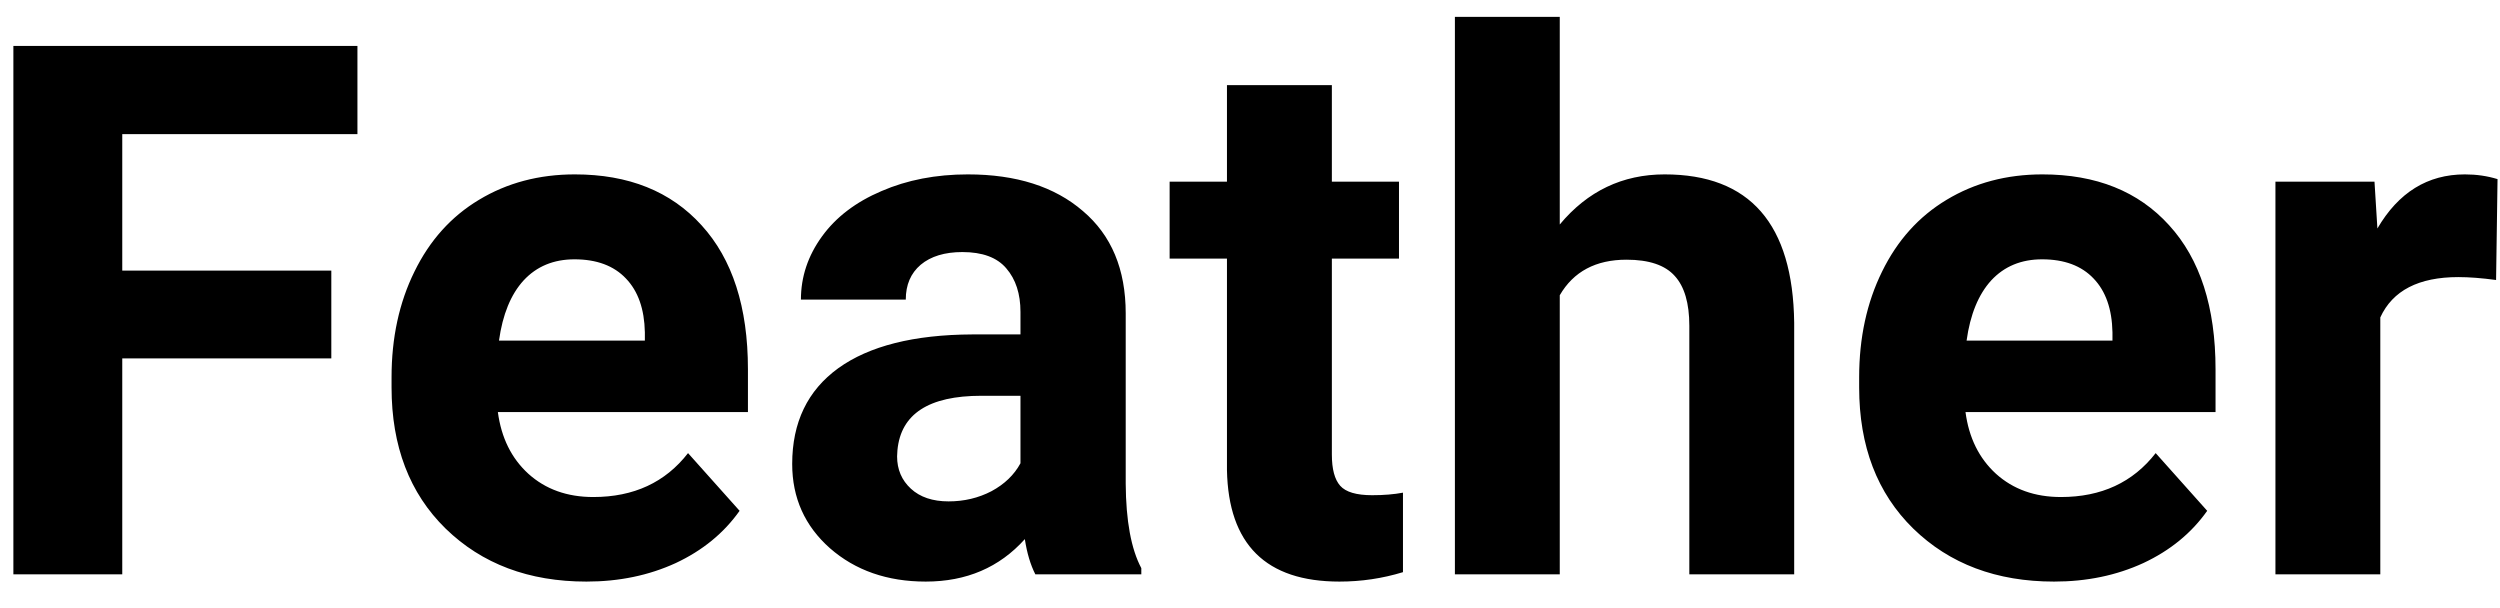 <svg width="74" height="18" viewBox="0 0 74 18" fill="none" xmlns="http://www.w3.org/2000/svg">
<path d="M9.807 10.608H3.619V17H0.396V1.359H10.58V3.97H3.619V8.009H9.807V10.608ZM17.358 17.215C15.654 17.215 14.265 16.692 13.19 15.646C12.123 14.601 11.59 13.208 11.59 11.468V11.167C11.59 10 11.815 8.958 12.267 8.041C12.718 7.117 13.355 6.408 14.179 5.914C15.009 5.413 15.955 5.162 17.015 5.162C18.605 5.162 19.854 5.663 20.764 6.666C21.68 7.669 22.139 9.09 22.139 10.931V12.198H14.737C14.838 12.957 15.138 13.566 15.64 14.024C16.148 14.483 16.789 14.712 17.562 14.712C18.759 14.712 19.693 14.279 20.366 13.412L21.892 15.12C21.426 15.779 20.796 16.295 20.001 16.667C19.206 17.032 18.325 17.215 17.358 17.215ZM17.004 7.676C16.388 7.676 15.887 7.883 15.5 8.299C15.12 8.714 14.877 9.309 14.77 10.082H19.088V9.835C19.074 9.147 18.887 8.618 18.529 8.245C18.171 7.866 17.663 7.676 17.004 7.676ZM30.646 17C30.503 16.721 30.399 16.373 30.335 15.958C29.583 16.796 28.605 17.215 27.402 17.215C26.264 17.215 25.318 16.885 24.566 16.227C23.822 15.568 23.449 14.737 23.449 13.734C23.449 12.503 23.904 11.557 24.814 10.898C25.73 10.24 27.051 9.907 28.777 9.899H30.206V9.233C30.206 8.696 30.066 8.267 29.787 7.944C29.515 7.622 29.082 7.461 28.487 7.461C27.965 7.461 27.553 7.586 27.252 7.837C26.958 8.088 26.811 8.431 26.811 8.868H23.707C23.707 8.195 23.915 7.572 24.33 6.999C24.745 6.426 25.333 5.979 26.092 5.656C26.851 5.327 27.703 5.162 28.648 5.162C30.081 5.162 31.216 5.524 32.054 6.247C32.899 6.963 33.321 7.973 33.321 9.276V14.315C33.328 15.417 33.482 16.252 33.783 16.817V17H30.646ZM28.079 14.841C28.537 14.841 28.96 14.741 29.347 14.54C29.733 14.332 30.02 14.057 30.206 13.713V11.715H29.046C27.492 11.715 26.665 12.252 26.564 13.326L26.554 13.509C26.554 13.896 26.69 14.214 26.962 14.465C27.234 14.716 27.606 14.841 28.079 14.841ZM39.423 2.52V5.377H41.41V7.654H39.423V13.455C39.423 13.885 39.505 14.193 39.67 14.379C39.835 14.565 40.15 14.658 40.615 14.658C40.959 14.658 41.263 14.633 41.528 14.583V16.936C40.92 17.122 40.293 17.215 39.648 17.215C37.471 17.215 36.361 16.116 36.318 13.917V7.654H34.621V5.377H36.318V2.52H39.423ZM46.169 6.645C46.992 5.656 48.027 5.162 49.273 5.162C51.794 5.162 53.073 6.627 53.108 9.556V17H50.004V9.642C50.004 8.976 49.861 8.485 49.574 8.17C49.288 7.848 48.812 7.687 48.145 7.687C47.236 7.687 46.577 8.037 46.169 8.739V17H43.065V0.5H46.169V6.645ZM60.8 17.215C59.095 17.215 57.706 16.692 56.632 15.646C55.565 14.601 55.031 13.208 55.031 11.468V11.167C55.031 10 55.257 8.958 55.708 8.041C56.159 7.117 56.797 6.408 57.62 5.914C58.451 5.413 59.396 5.162 60.456 5.162C62.046 5.162 63.296 5.663 64.205 6.666C65.122 7.669 65.58 9.09 65.58 10.931V12.198H58.179C58.279 12.957 58.58 13.566 59.081 14.024C59.59 14.483 60.23 14.712 61.004 14.712C62.2 14.712 63.134 14.279 63.808 13.412L65.333 15.12C64.868 15.779 64.237 16.295 63.442 16.667C62.648 17.032 61.767 17.215 60.8 17.215ZM60.445 7.676C59.829 7.676 59.328 7.883 58.941 8.299C58.562 8.714 58.318 9.309 58.211 10.082H62.529V9.835C62.515 9.147 62.329 8.618 61.971 8.245C61.613 7.866 61.104 7.676 60.445 7.676ZM73.884 8.288C73.461 8.231 73.089 8.202 72.767 8.202C71.592 8.202 70.822 8.6 70.457 9.395V17H67.353V5.377H70.285L70.371 6.763C70.994 5.696 71.857 5.162 72.96 5.162C73.304 5.162 73.626 5.209 73.927 5.302L73.884 8.288Z" fill="black"/>
</svg>
